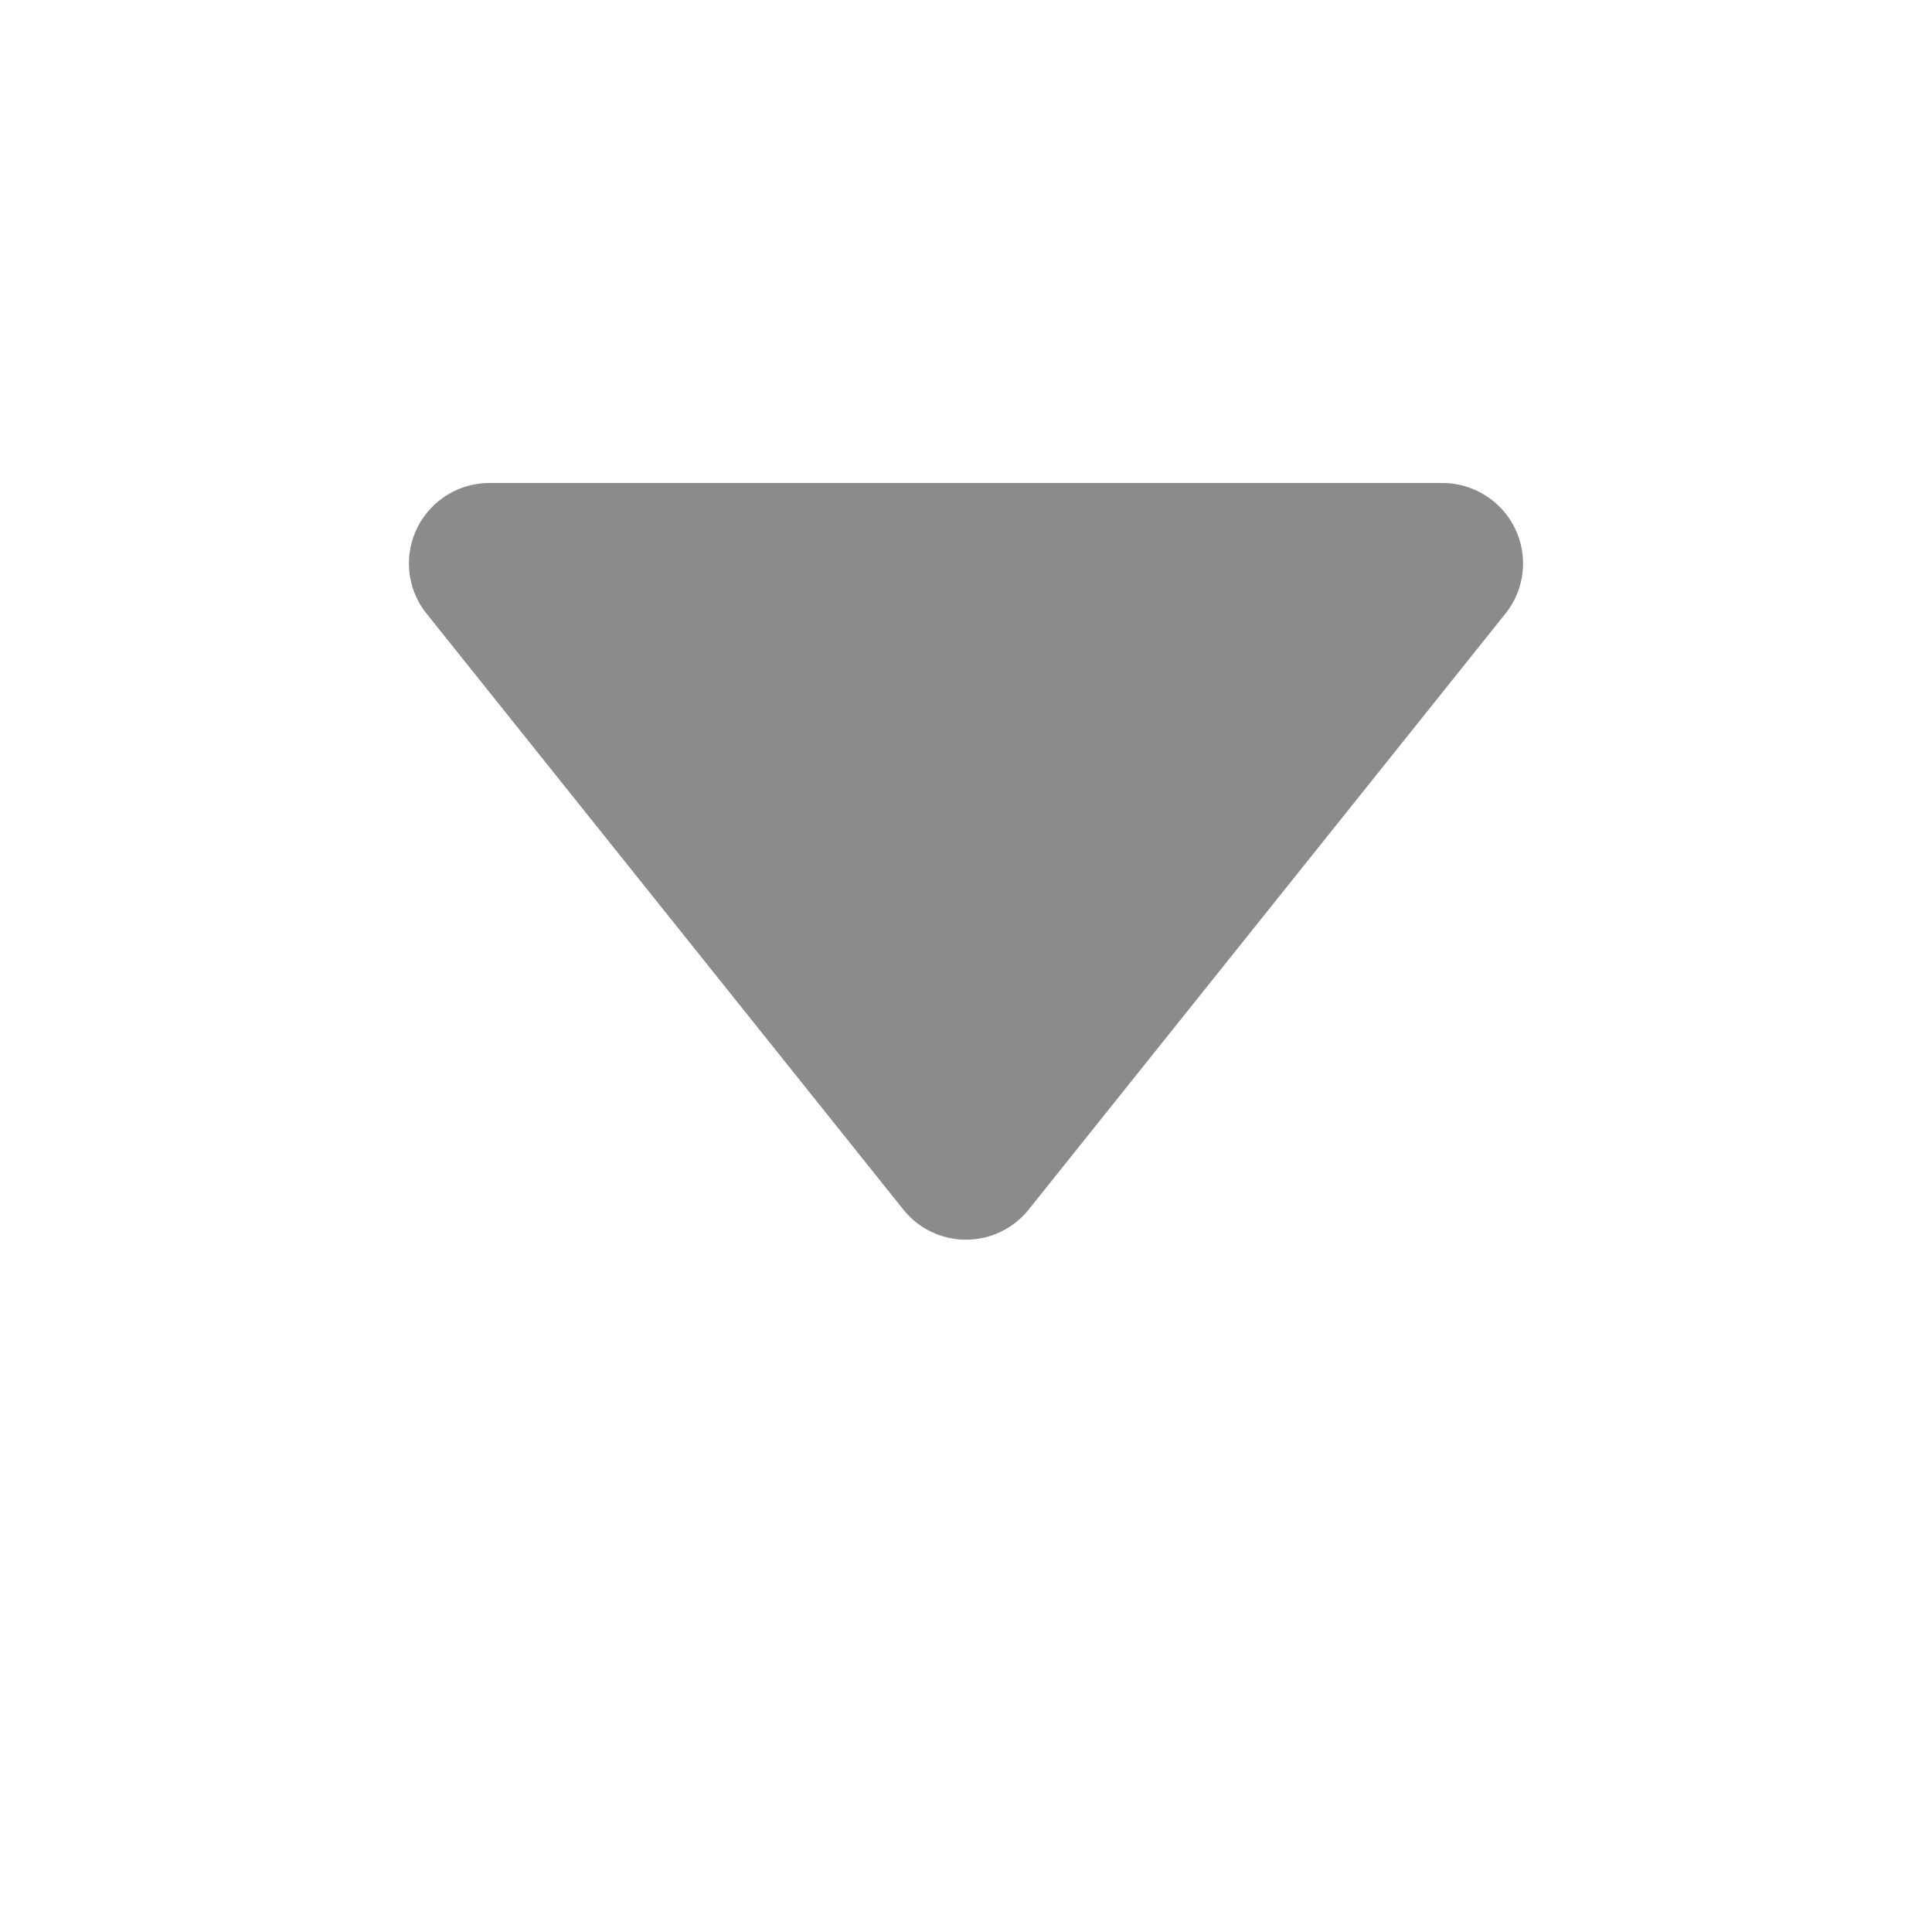 <?xml version="1.0" encoding="UTF-8"?>
<svg width="12px" height="12px" viewBox="0 0 12 12" version="1.1" xmlns="http://www.w3.org/2000/svg" xmlns:xlink="http://www.w3.org/1999/xlink">
    <!-- Generator: Sketch 46.2 (44496) - http://www.bohemiancoding.com/sketch -->
    <title>InputSpinnerArrow</title>
    <desc>Created with Sketch.</desc>
    <defs></defs>
    <g stroke="none" stroke-width="1" fill="none" fill-rule="evenodd">
        <g>
            <g>
                <rect x="0" y="0" width="12" height="12"></rect>
                <path d="M6.39,3.488 L9.35,7.188 L9.35,7.188 C9.523,7.403 9.488,7.718 9.272,7.89 C9.183,7.961 9.073,8 8.96,8 L3.04,8 L3.04,8 C2.764,8 2.54,7.776 2.54,7.5 C2.54,7.386 2.579,7.276 2.65,7.188 L5.61,3.488 L5.61,3.488 C5.782,3.272 6.097,3.237 6.312,3.41 C6.341,3.433 6.367,3.459 6.39,3.488 Z" fill="#8B8B8B" transform="translate(6, 5.5) scale(1, -1) translate(-6, -5.5) "></path>
            </g>
        </g>
    </g>
</svg>